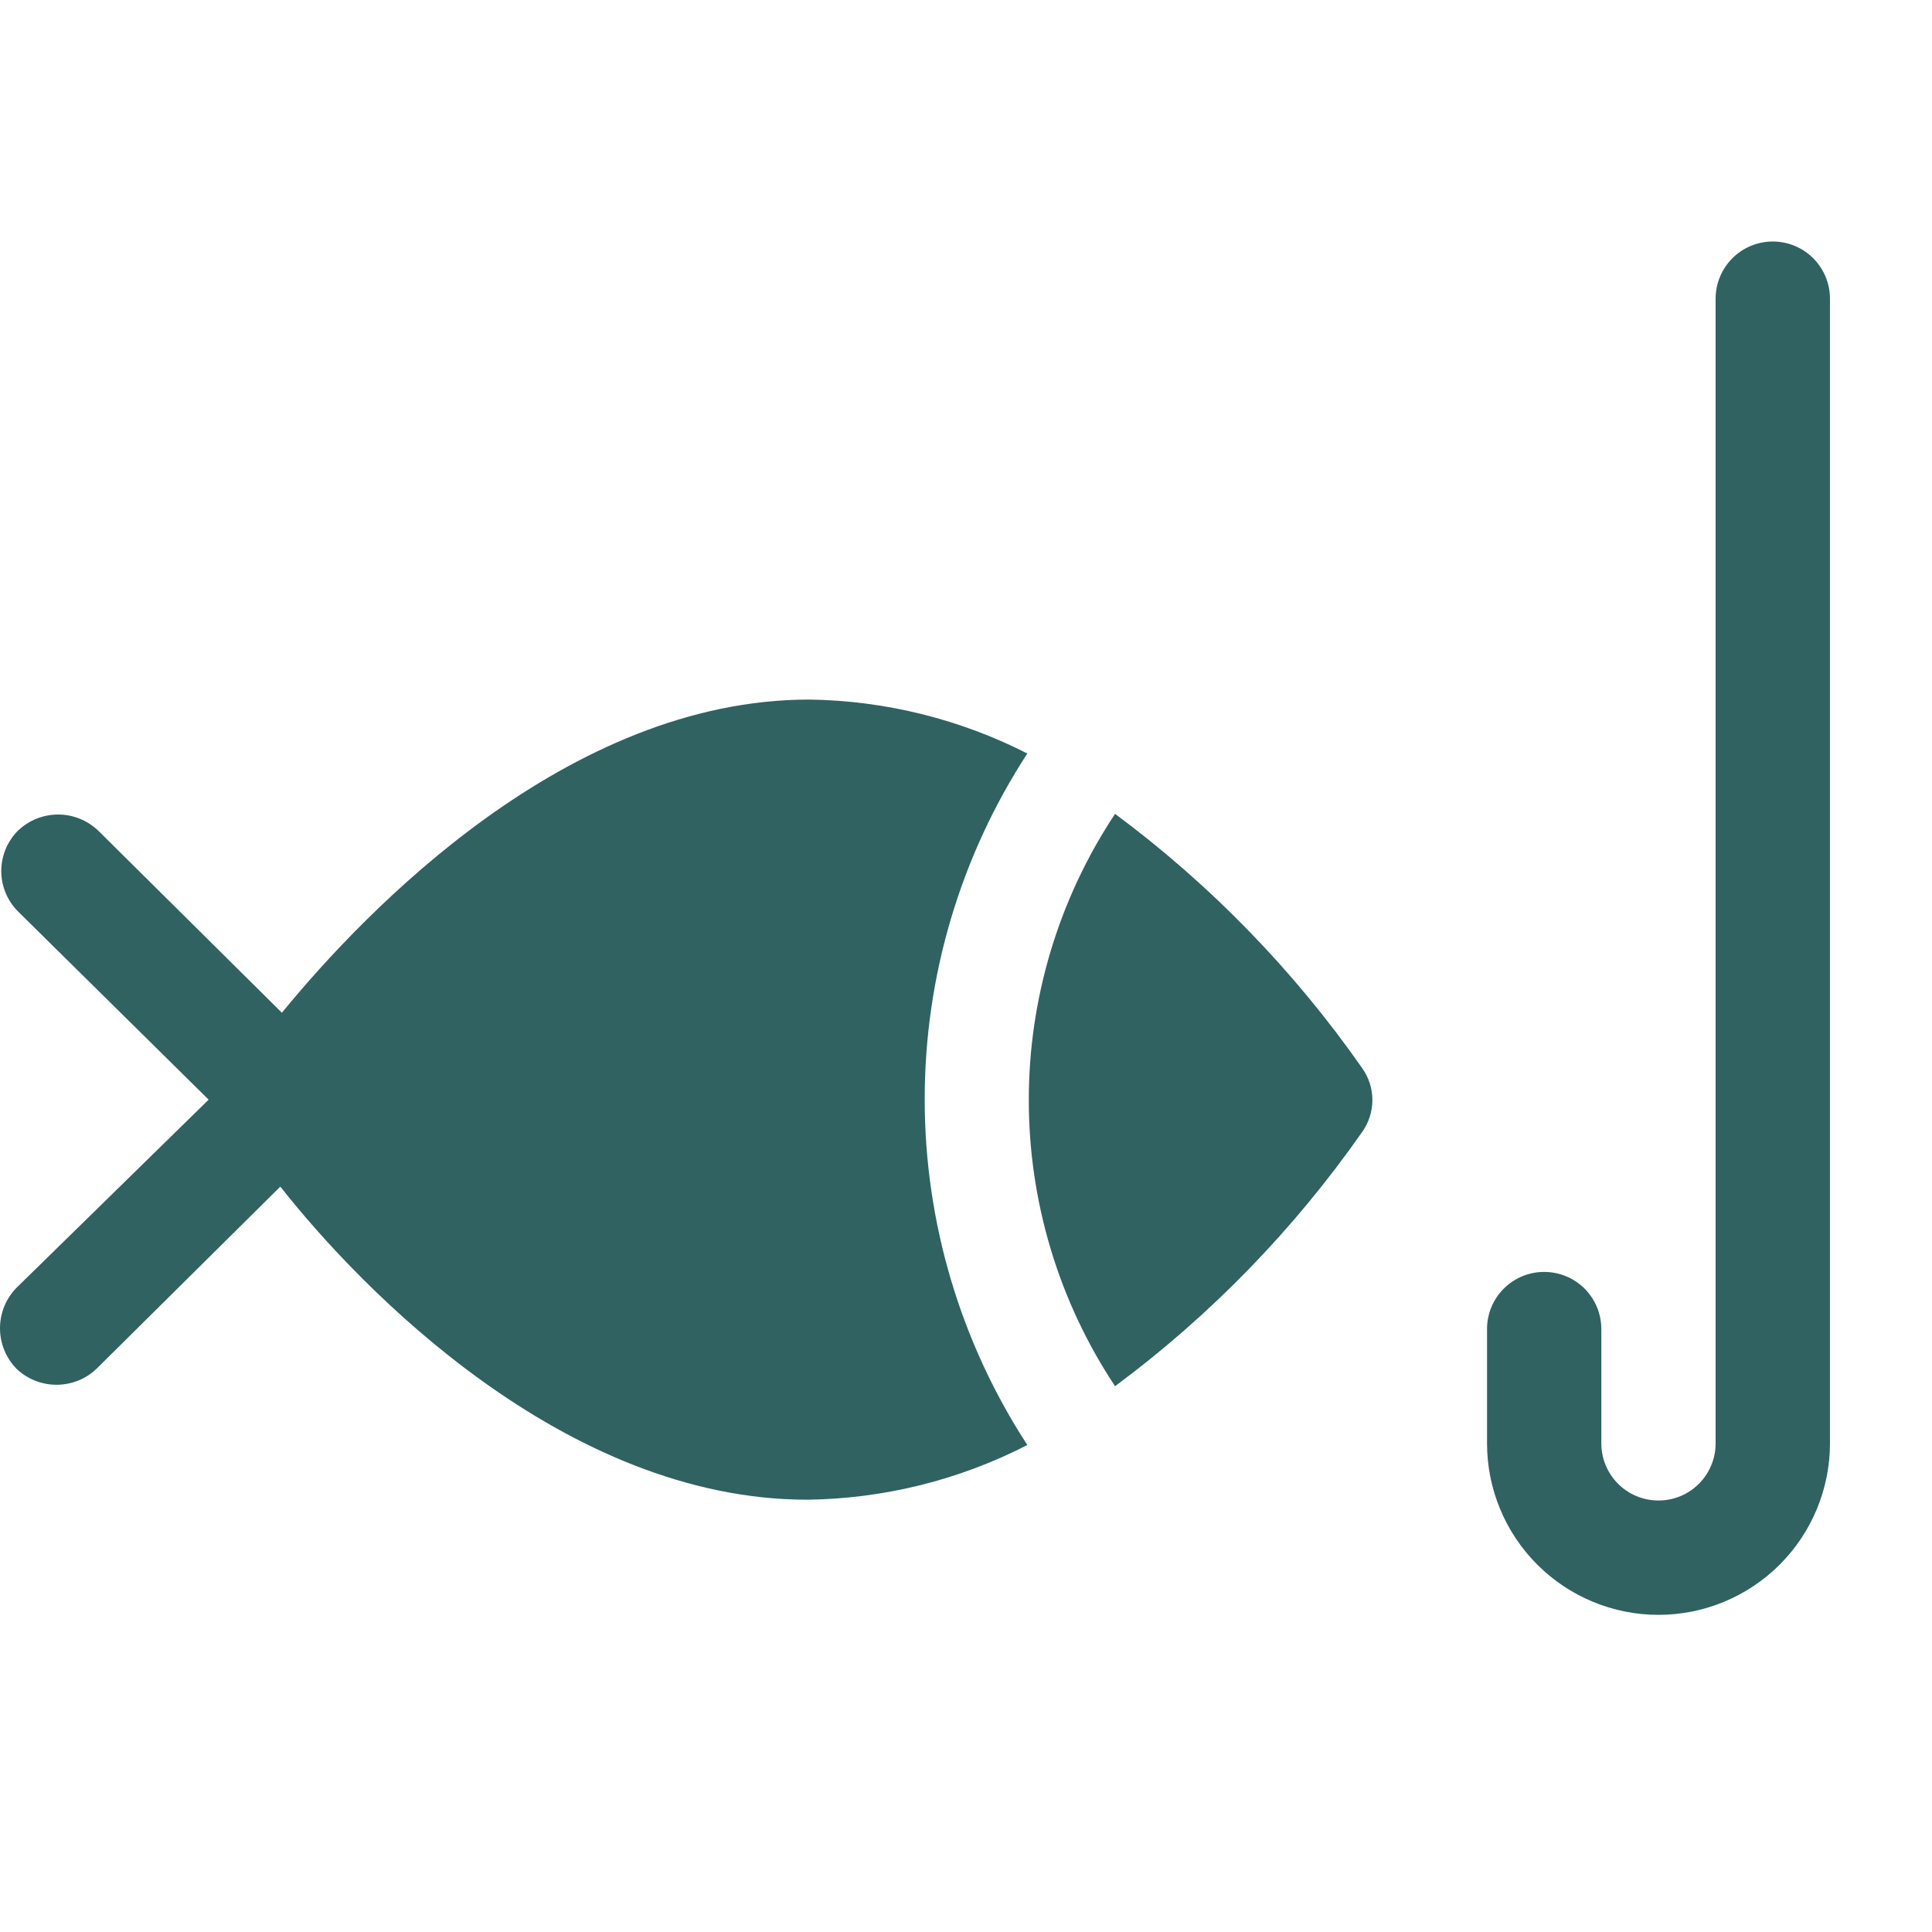 <svg width="32" height="32" viewBox="0 0 32 32" fill="none" xmlns="http://www.w3.org/2000/svg">
<path d="M17.043 12.494C15.915 11.915 14.67 11.604 13.403 11.587C9.403 11.587 6.056 15.08 4.669 16.774L1.629 13.76C1.45 13.588 1.211 13.491 0.963 13.491C0.714 13.491 0.475 13.588 0.296 13.76C0.12 13.938 0.021 14.177 0.021 14.427C0.021 14.677 0.12 14.916 0.296 15.094L3.456 18.214L0.269 21.334C0.097 21.512 0 21.752 0 22C0 22.249 0.097 22.488 0.269 22.667C0.448 22.84 0.687 22.936 0.936 22.936C1.185 22.936 1.424 22.84 1.603 22.667L4.643 19.654C5.976 21.347 9.349 24.84 13.376 24.84C14.643 24.823 15.889 24.513 17.016 23.934C15.906 22.23 15.316 20.24 15.316 18.207C15.316 16.174 15.906 14.184 17.016 12.48" fill="#306261"/>
<path d="M22.563 17.693C21.434 16.078 20.052 14.655 18.469 13.48C17.537 14.885 17.04 16.534 17.04 18.22C17.04 19.906 17.537 21.555 18.469 22.96C20.052 21.785 21.434 20.362 22.563 18.747C22.672 18.593 22.731 18.409 22.731 18.22C22.731 18.031 22.672 17.847 22.563 17.693Z" fill="#306261"/>
<path d="M29.363 4C29.112 4 28.871 4.1 28.694 4.277C28.516 4.455 28.416 4.696 28.416 4.947V23.907C28.416 24.031 28.392 24.154 28.344 24.269C28.297 24.384 28.227 24.488 28.139 24.576C28.051 24.664 27.947 24.734 27.832 24.781C27.717 24.829 27.594 24.853 27.47 24.853C27.345 24.853 27.222 24.829 27.107 24.781C26.992 24.734 26.888 24.664 26.8 24.576C26.712 24.488 26.643 24.384 26.595 24.269C26.547 24.154 26.523 24.031 26.523 23.907V22.013C26.523 21.762 26.423 21.521 26.246 21.344C26.068 21.166 25.827 21.067 25.576 21.067C25.325 21.067 25.084 21.166 24.907 21.344C24.729 21.521 24.63 21.762 24.63 22.013V23.907C24.63 24.66 24.929 25.382 25.462 25.915C25.994 26.447 26.716 26.747 27.47 26.747C28.223 26.747 28.945 26.447 29.478 25.915C30.01 25.382 30.31 24.66 30.31 23.907V4.947C30.31 4.696 30.21 4.455 30.032 4.277C29.855 4.1 29.614 4 29.363 4Z" fill="#306261"/>
</svg>
